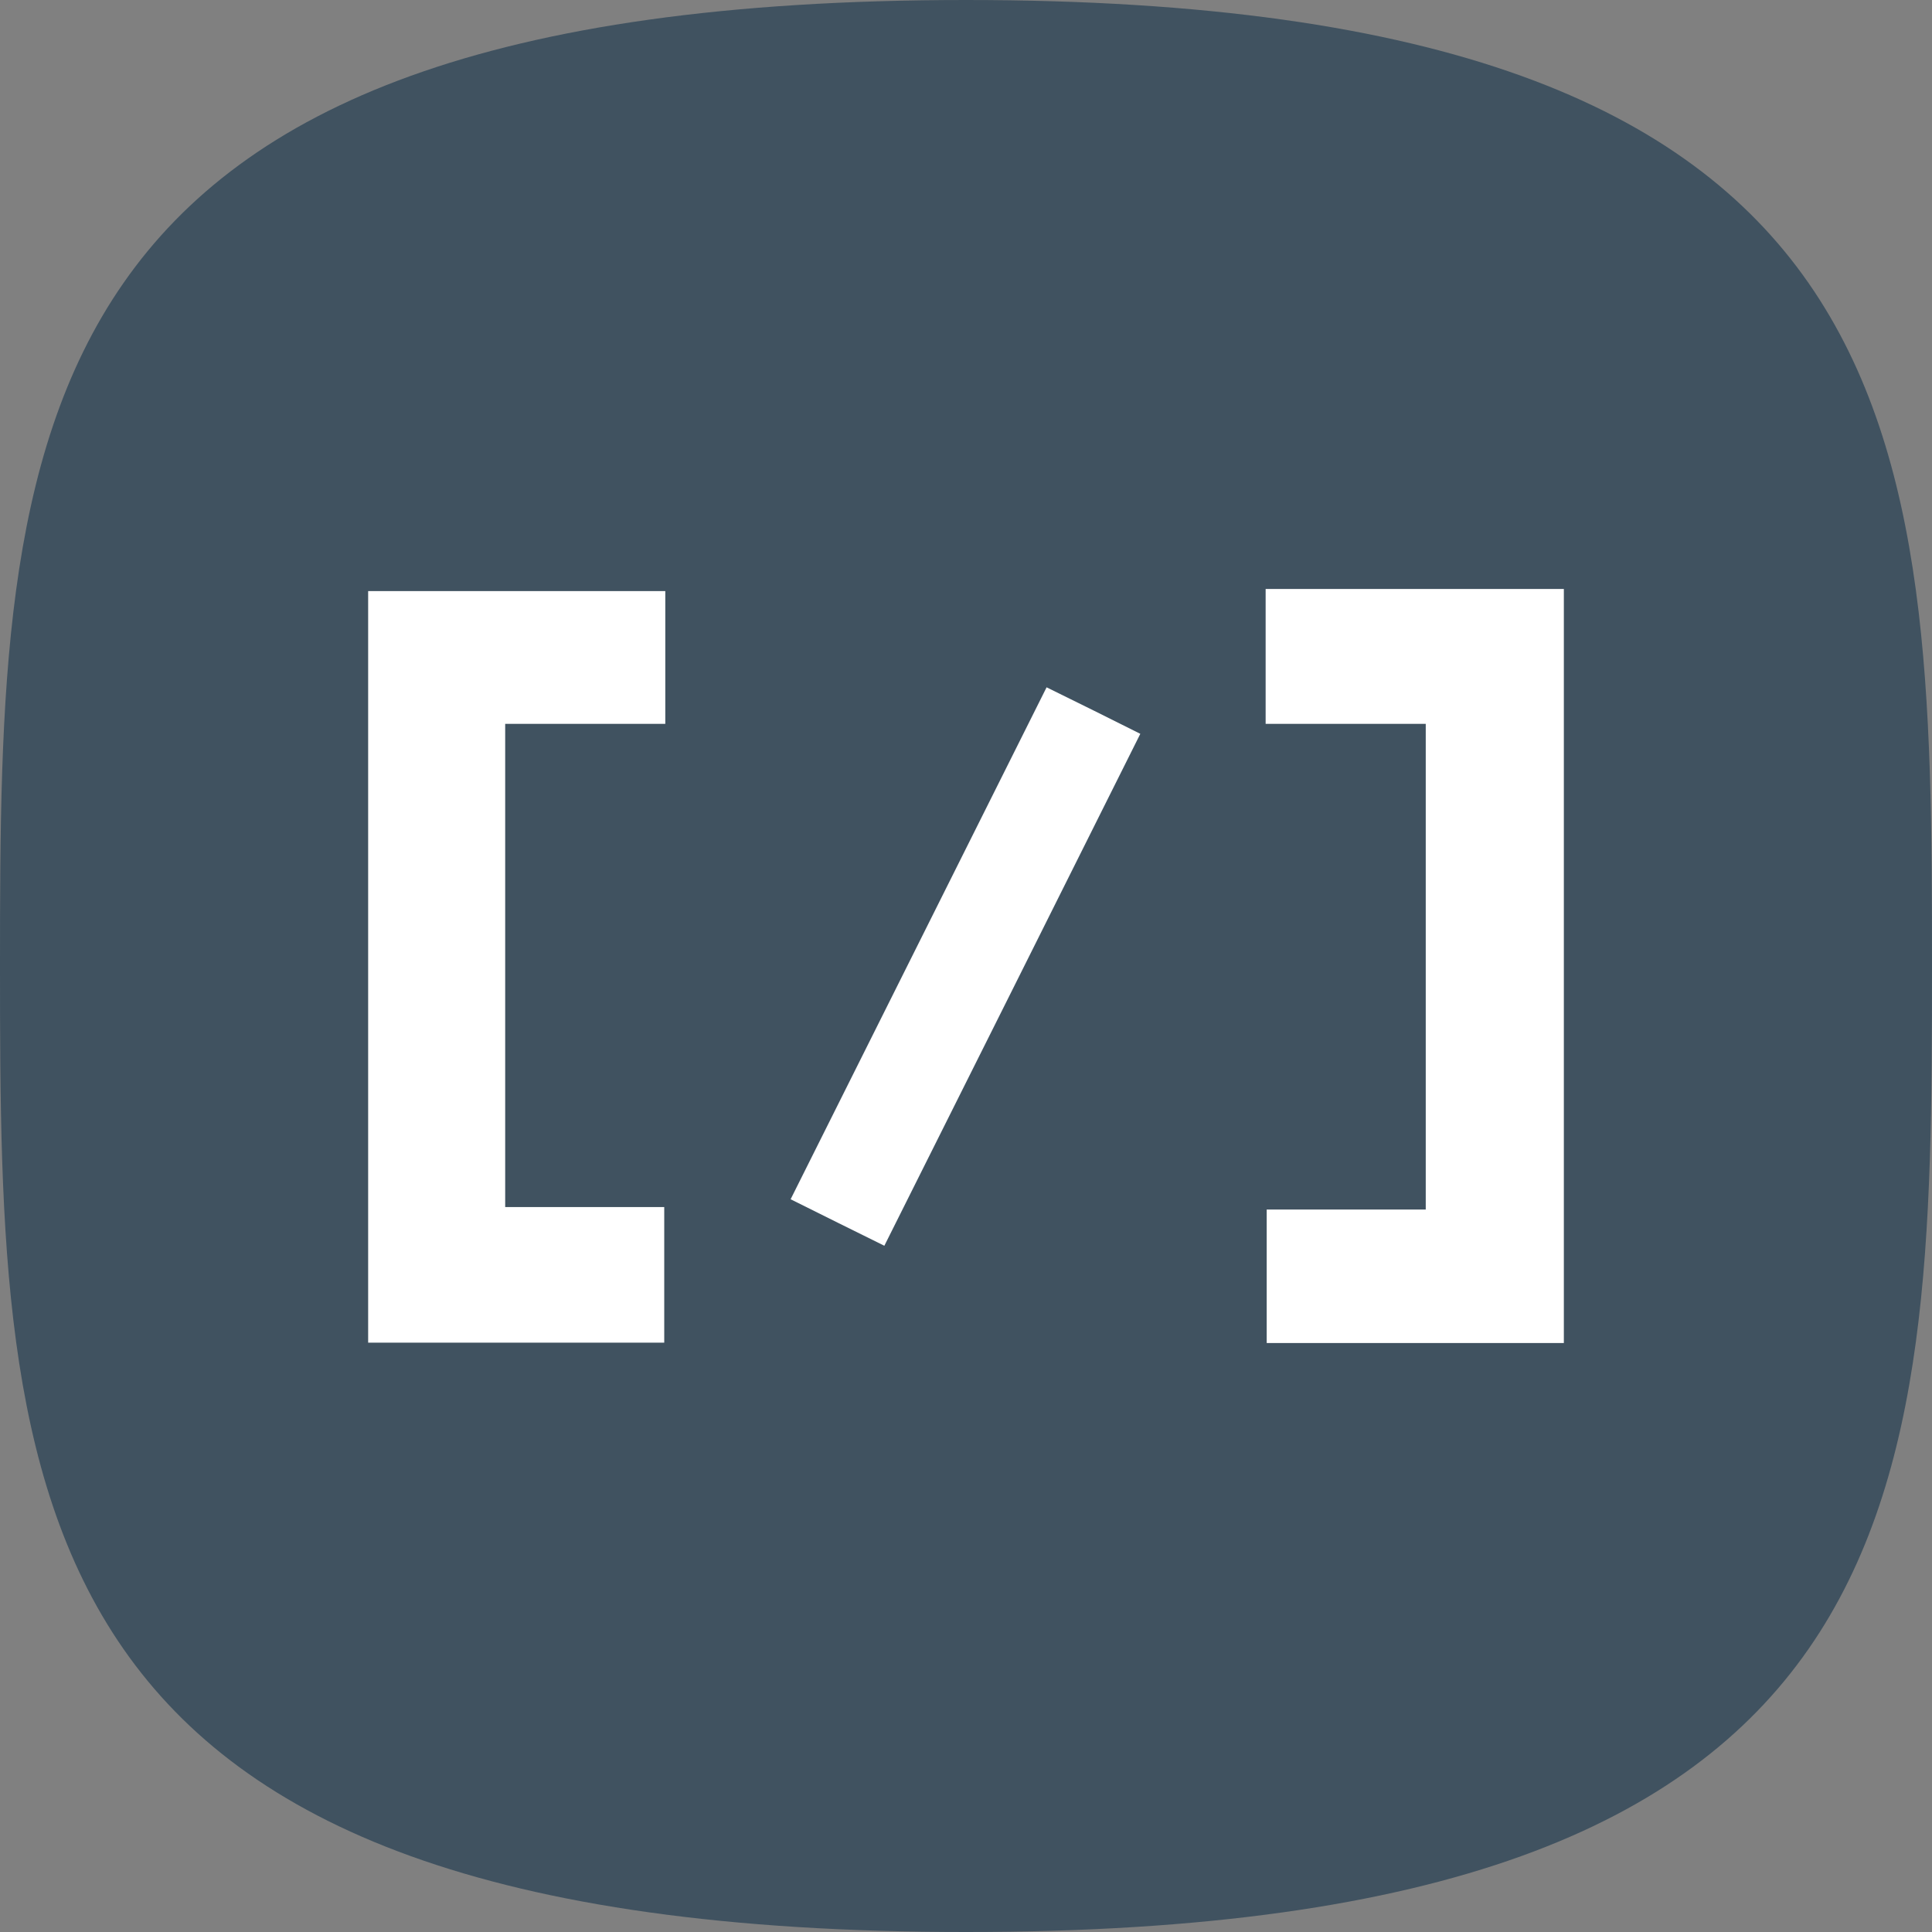 <?xml version="1.0" encoding="utf-8"?>
<!-- Generator: Adobe Illustrator 24.2.1, SVG Export Plug-In . SVG Version: 6.00 Build 0)  -->
<svg version="1.1" id="Layer_1" xmlns="http://www.w3.org/2000/svg" xmlns:xlink="http://www.w3.org/1999/xlink" x="0px" y="0px"
	 viewBox="0 0 544.2 544.2" style="enable-background:new 0 0 544.2 544.2;" xml:space="preserve">
<rect x="0" y="0" width="544.2" height="544.2" fill="#808080" stroke="none"/>
<path style="fill:#405260;" d="M272.1,0C2.1,0,0,121.8,0,272.1s2.1,272.1,272.1,272.1s272.1-121.8,272.1-272.1S542.1,0,272.1,0z"/>
<g>
	<path style="fill:#FFFFFF;" d="M142.3,203.9c0,44.1,0,93.4,0,136.1c13.8,0,30.6,0,44.8,0c0,14.5,0,23.6,0,38.2
		c-27.5,0-54.7,0-83.4,0c0-70,0-140,0-211.7c27.4,0,55.1,0,83.7,0c0,13.6,0,22.8,0,37.4C173.5,203.9,156.8,203.9,142.3,203.9z"/>
	<path style="fill:#FFFFFF;" d="M401.6,203.9c-14.5,0-31.2,0-45.1,0c0-14.7,0-23.8,0-38c28.3,0,55.6,0,84,0c0,70.9,0,141,0,212.4
		c-27.8,0-55,0-83.7,0c0-13.4,0-22.4,0-37.6c13.4,0,30.6,0,44.8,0C401.6,297.3,401.6,248,401.6,203.9z"/>
	<path style="fill:#FFFFFF;" d="M321.2,206.7c-24.2,48.4-47.8,95.7-72.1,144.2c-8.9-4.4-17-8.4-26.4-13.1
		c24.1-48.2,47.9-95.8,72.1-144.2C304,198.1,312.2,202.2,321.2,206.7z"/>
</g>
</svg>
